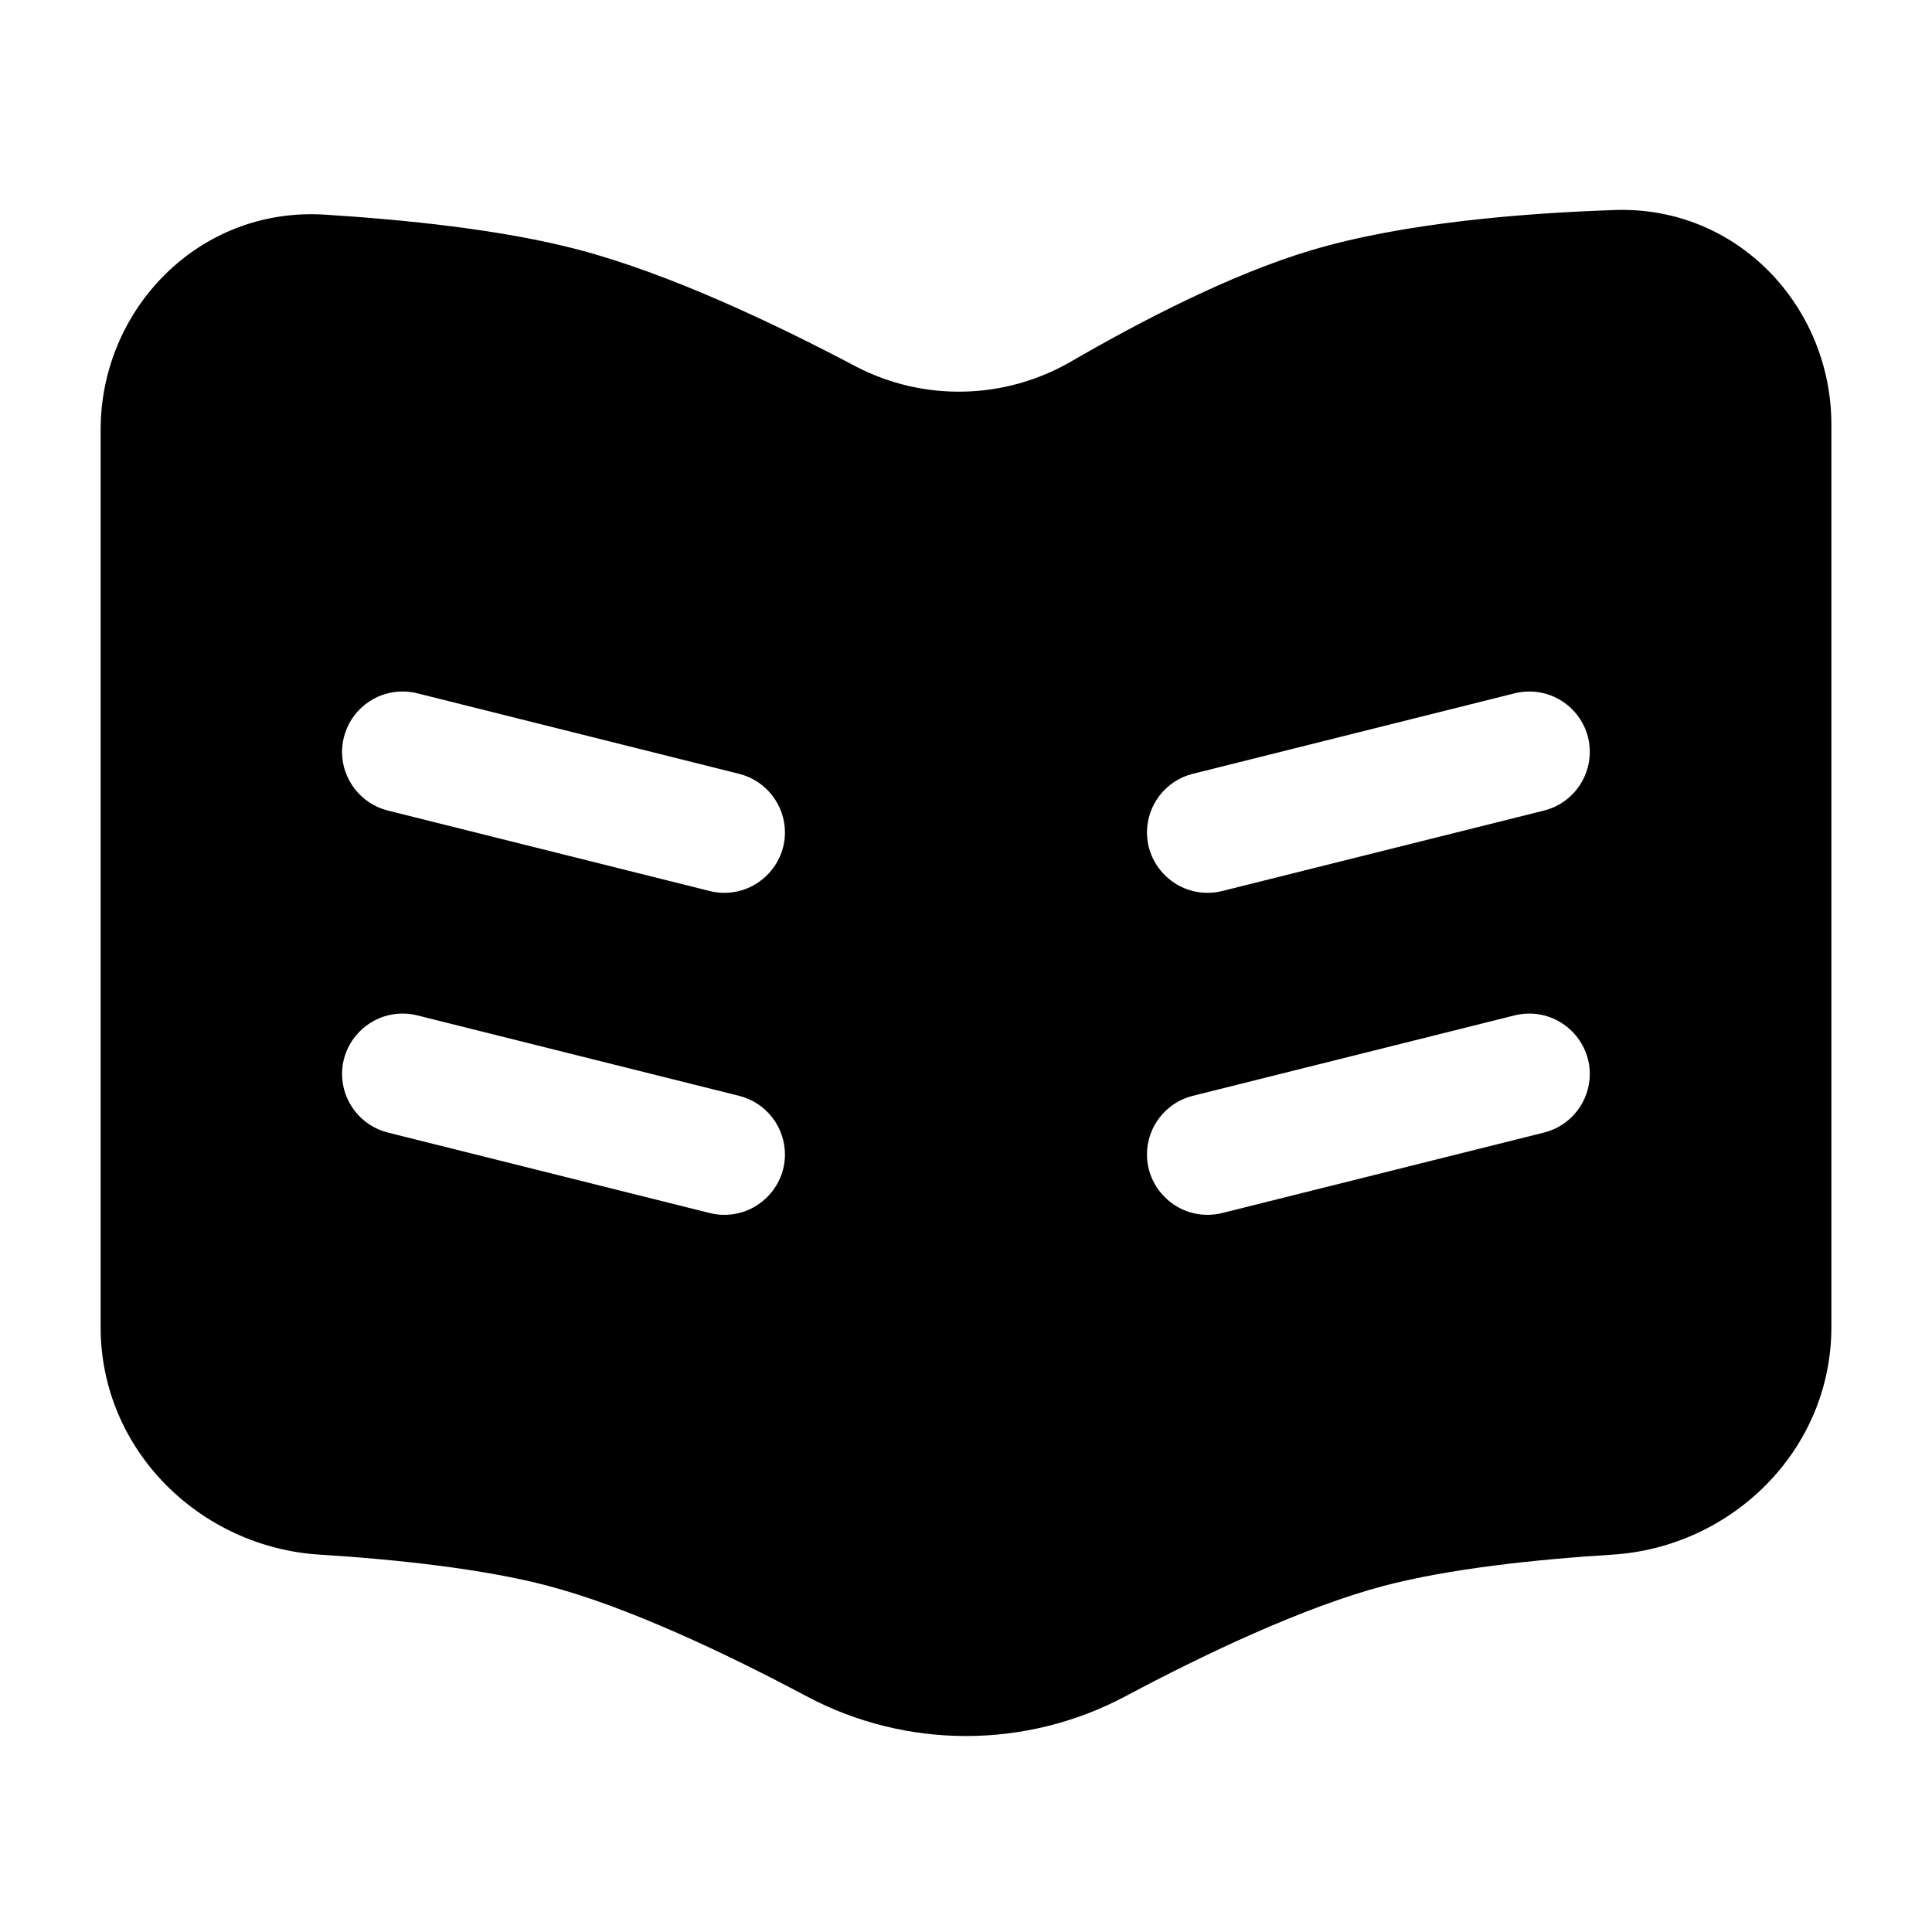 <svg width="24" height="24" viewBox="0 0 24 24" fill="none" xmlns="http://www.w3.org/2000/svg">
<path fill-rule="evenodd" clip-rule="evenodd" d="M20.056 2.609C21.585 2.555 22.75 3.811 22.75 5.273V16.485C22.75 18.021 21.506 19.22 20.032 19.312C19.073 19.372 17.994 19.488 17.191 19.7C16.199 19.962 14.971 20.544 13.98 21.072C12.743 21.73 11.257 21.73 10.02 21.072C9.028 20.544 7.801 19.961 6.808 19.7C6.006 19.488 4.927 19.372 3.968 19.312C2.494 19.22 1.25 18.021 1.25 16.485V5.339C1.25 3.841 2.47 2.572 4.028 2.666C5.015 2.728 6.231 2.849 7.191 3.103C8.328 3.403 9.637 4.027 10.633 4.553C11.472 4.99 12.479 4.967 13.298 4.495C14.171 3.989 15.29 3.407 16.285 3.11C17.43 2.767 18.917 2.648 20.056 2.609ZM4.272 9.158C4.355 8.825 4.657 8.59 4.999 8.59C5.061 8.59 5.122 8.597 5.182 8.612L9.182 9.613C9.515 9.696 9.751 9.998 9.751 10.341C9.751 10.752 9.412 11.091 9 11.091C8.938 11.091 8.878 11.084 8.818 11.069L4.818 10.069C4.485 9.986 4.249 9.684 4.249 9.341C4.249 9.279 4.257 9.219 4.272 9.158ZM5.182 12.613C5.122 12.598 5.061 12.591 5 12.591C4.588 12.591 4.249 12.929 4.249 13.341C4.249 13.684 4.485 13.986 4.818 14.069L8.818 15.069C8.878 15.084 8.938 15.091 9 15.091C9.412 15.091 9.751 14.753 9.751 14.341C9.751 13.998 9.515 13.696 9.182 13.613L5.182 12.613ZM18.999 8.59C19.342 8.59 19.643 8.825 19.727 9.158C19.742 9.219 19.749 9.279 19.749 9.341C19.749 9.684 19.514 9.986 19.181 10.069L15.181 11.069C15.121 11.084 15.06 11.091 14.998 11.091C14.587 11.091 14.248 10.752 14.248 10.341C14.248 9.998 14.483 9.696 14.816 9.613L18.817 8.612C18.876 8.597 18.938 8.59 18.999 8.59ZM18.998 12.591C18.938 12.591 18.876 12.598 18.817 12.613L14.816 13.613C14.483 13.696 14.248 13.998 14.248 14.341C14.248 14.753 14.587 15.091 14.998 15.091C15.06 15.091 15.121 15.084 15.181 15.069L19.181 14.069C19.514 13.986 19.749 13.684 19.749 13.341C19.749 12.929 19.41 12.591 18.998 12.591Z" fill="black"/>
</svg>
